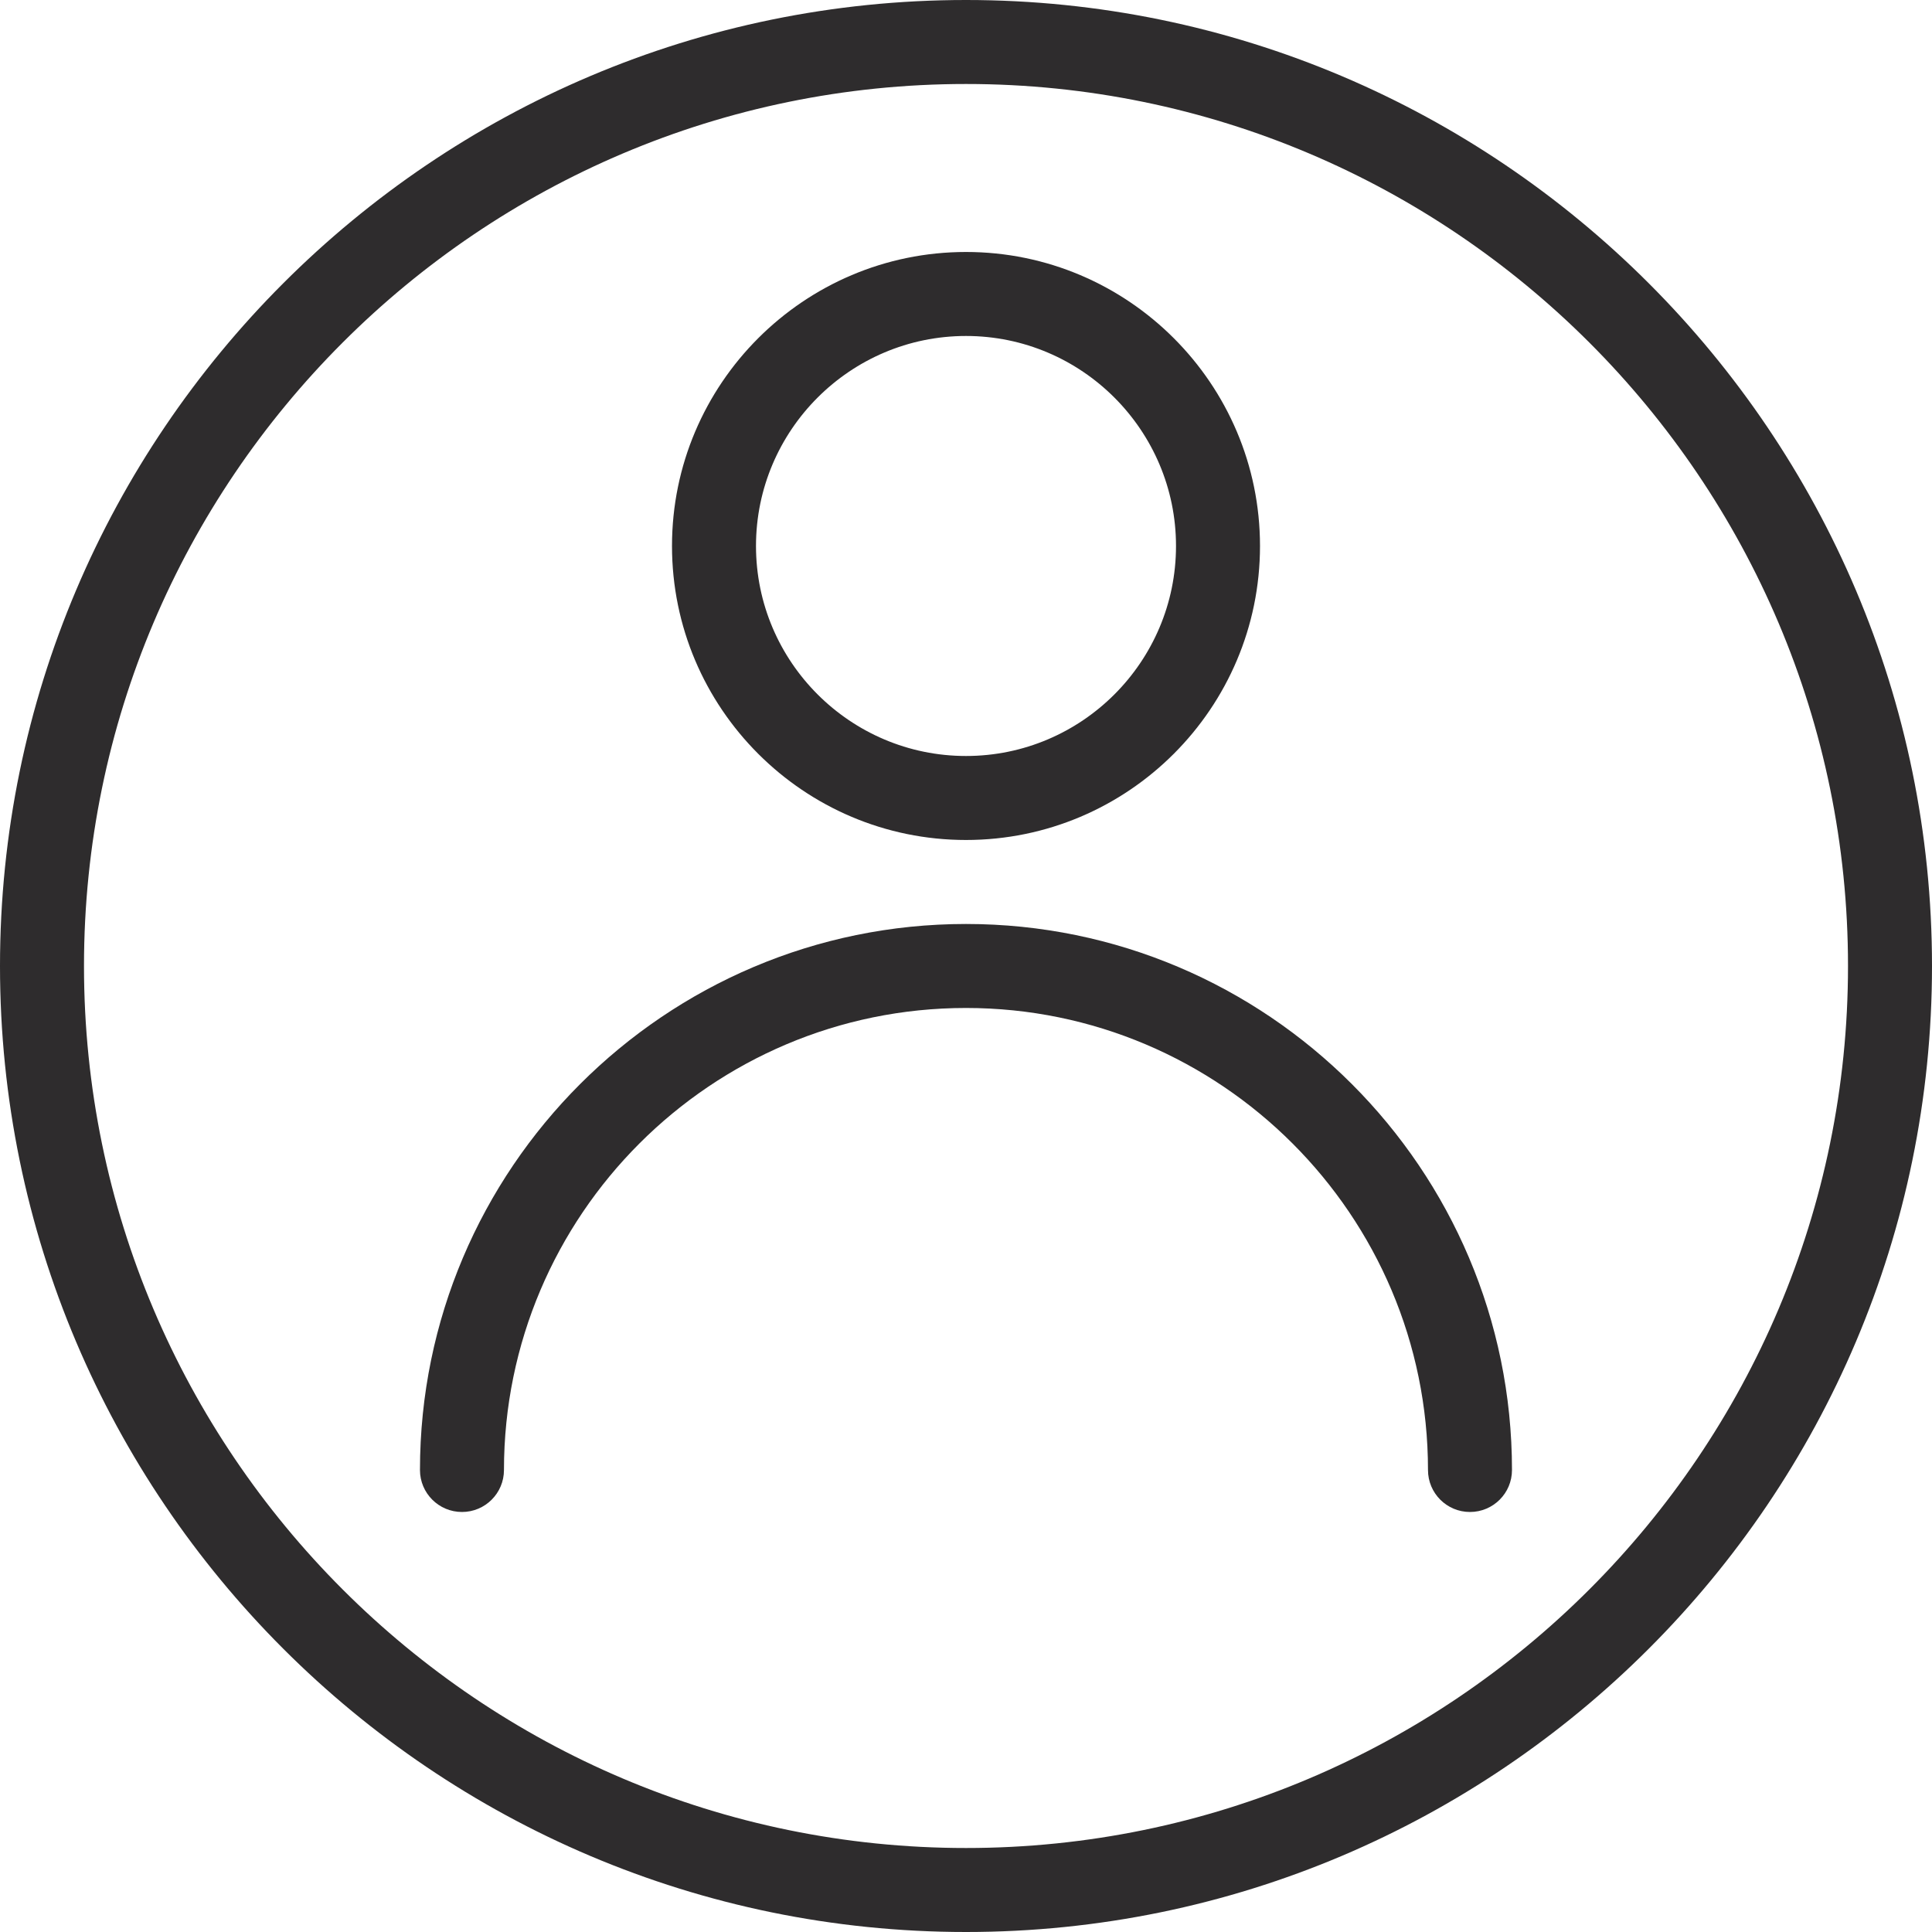 <svg width="40" height="40" viewBox="0 0 40 40" fill="none" xmlns="http://www.w3.org/2000/svg">
<path d="M20 0C8.972 0 0 8.972 0 20C0 31.028 8.972 40 20 40C31.028 40 40 31.028 40 20C40 8.972 31.028 0 20 0ZM20 38.261C9.93 38.261 1.739 30.07 1.739 20C1.739 9.93 9.93 1.739 20 1.739C30.07 1.739 38.261 9.93 38.261 20C38.261 30.07 30.07 38.261 20 38.261Z" fill="#2E2C2D"/>
<path d="M20 19.13C13.767 19.13 8.695 24.202 8.695 30.435C8.695 30.915 9.085 31.304 9.565 31.304C10.045 31.304 10.434 30.915 10.434 30.435C10.434 25.16 14.725 20.869 20 20.869C25.274 20.869 29.565 25.16 29.565 30.435C29.565 30.915 29.954 31.304 30.434 31.304C30.915 31.304 31.304 30.915 31.304 30.435C31.304 24.202 26.233 19.13 20 19.13Z" fill="#2E2C2D"/>
<path d="M20 5.217C16.644 5.217 13.913 7.948 13.913 11.304C13.913 14.661 16.643 17.391 20 17.391C23.357 17.391 26.087 14.661 26.087 11.304C26.087 7.948 23.357 5.217 20 5.217ZM20 15.652C17.604 15.652 15.652 13.701 15.652 11.304C15.652 8.908 17.604 6.956 20 6.956C22.396 6.956 24.348 8.908 24.348 11.304C24.348 13.701 22.397 15.652 20 15.652Z" fill="#2E2C2D"/>
</svg>
